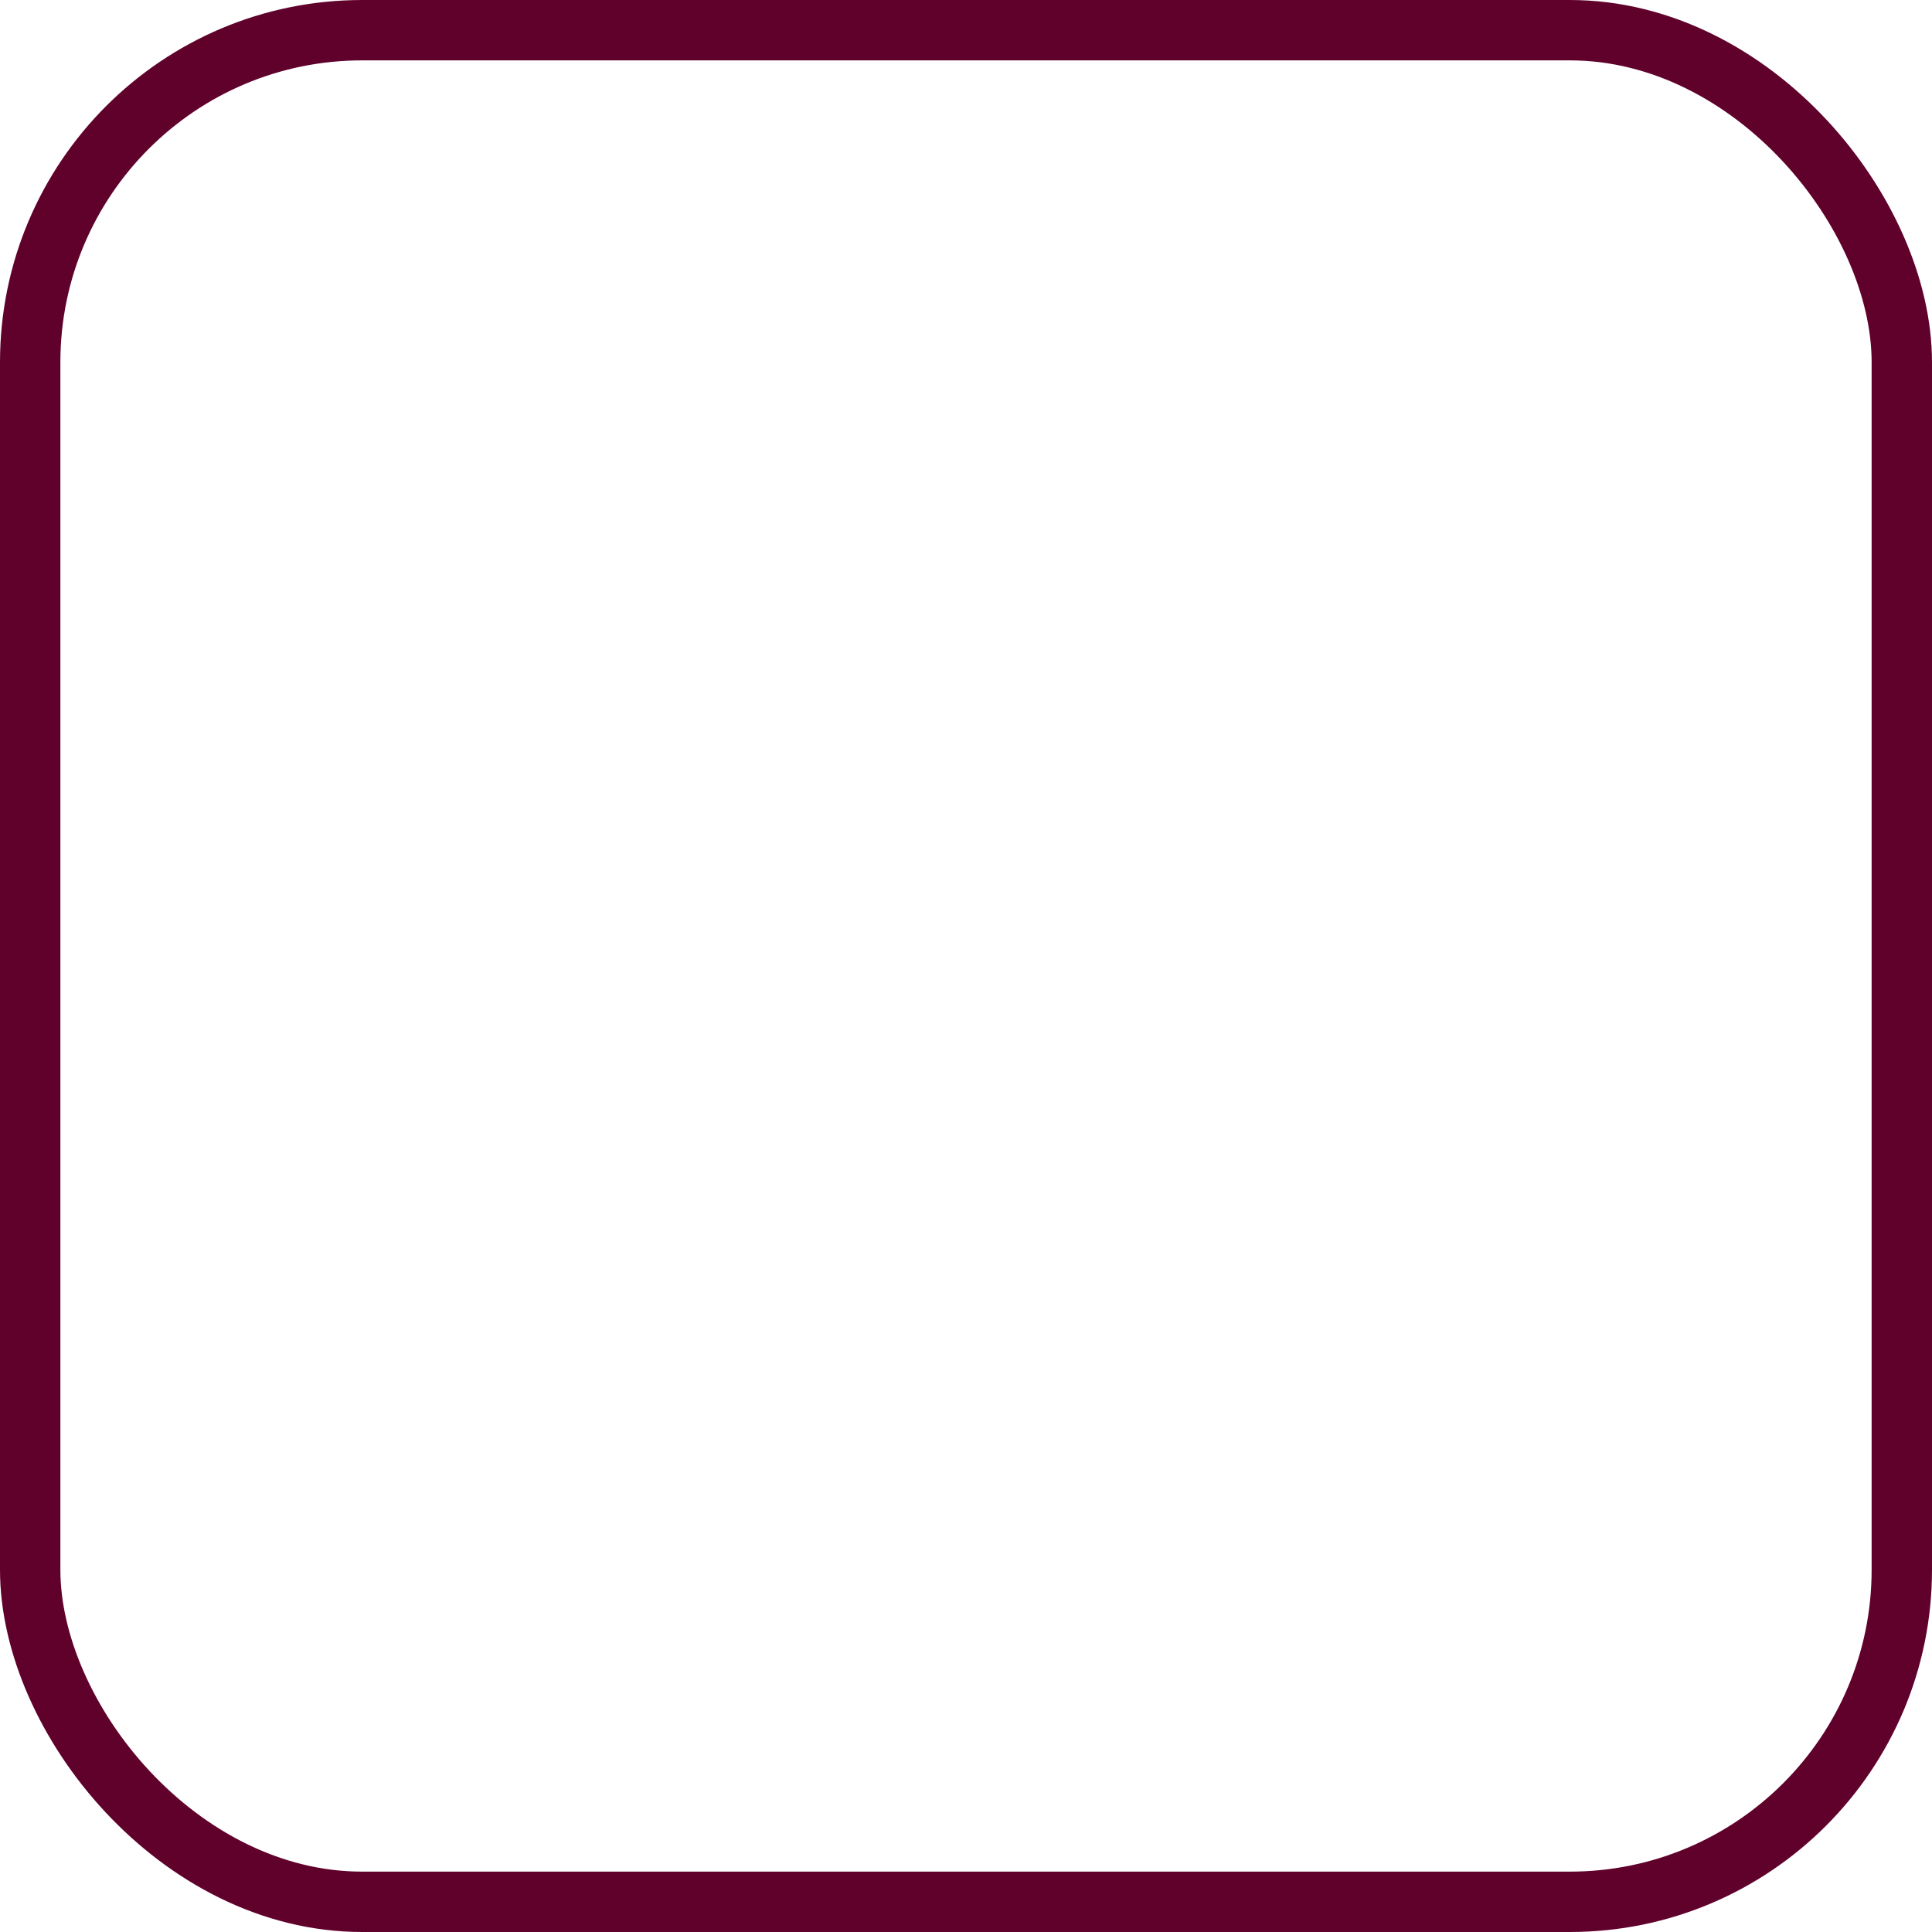 <svg xmlns="http://www.w3.org/2000/svg" width="32" height="32" viewBox="0 0 32 32">
  <defs>
    <style>
      .cls-1, .cls-3 {
        fill: none;
      }

      .cls-1 {
        stroke: #60012c;
      }

      .cls-2 {
        stroke: none;
      }
    </style>
  </defs>
  <g id="Rectangle_334" data-name="Rectangle 334" class="cls-1">
    <rect class="cls-2" width="32" height="32" rx="6"/>
    <rect class="cls-3" x="0.5" y="0.5" width="31" height="31" rx="5.5"/>
  </g>
</svg>
